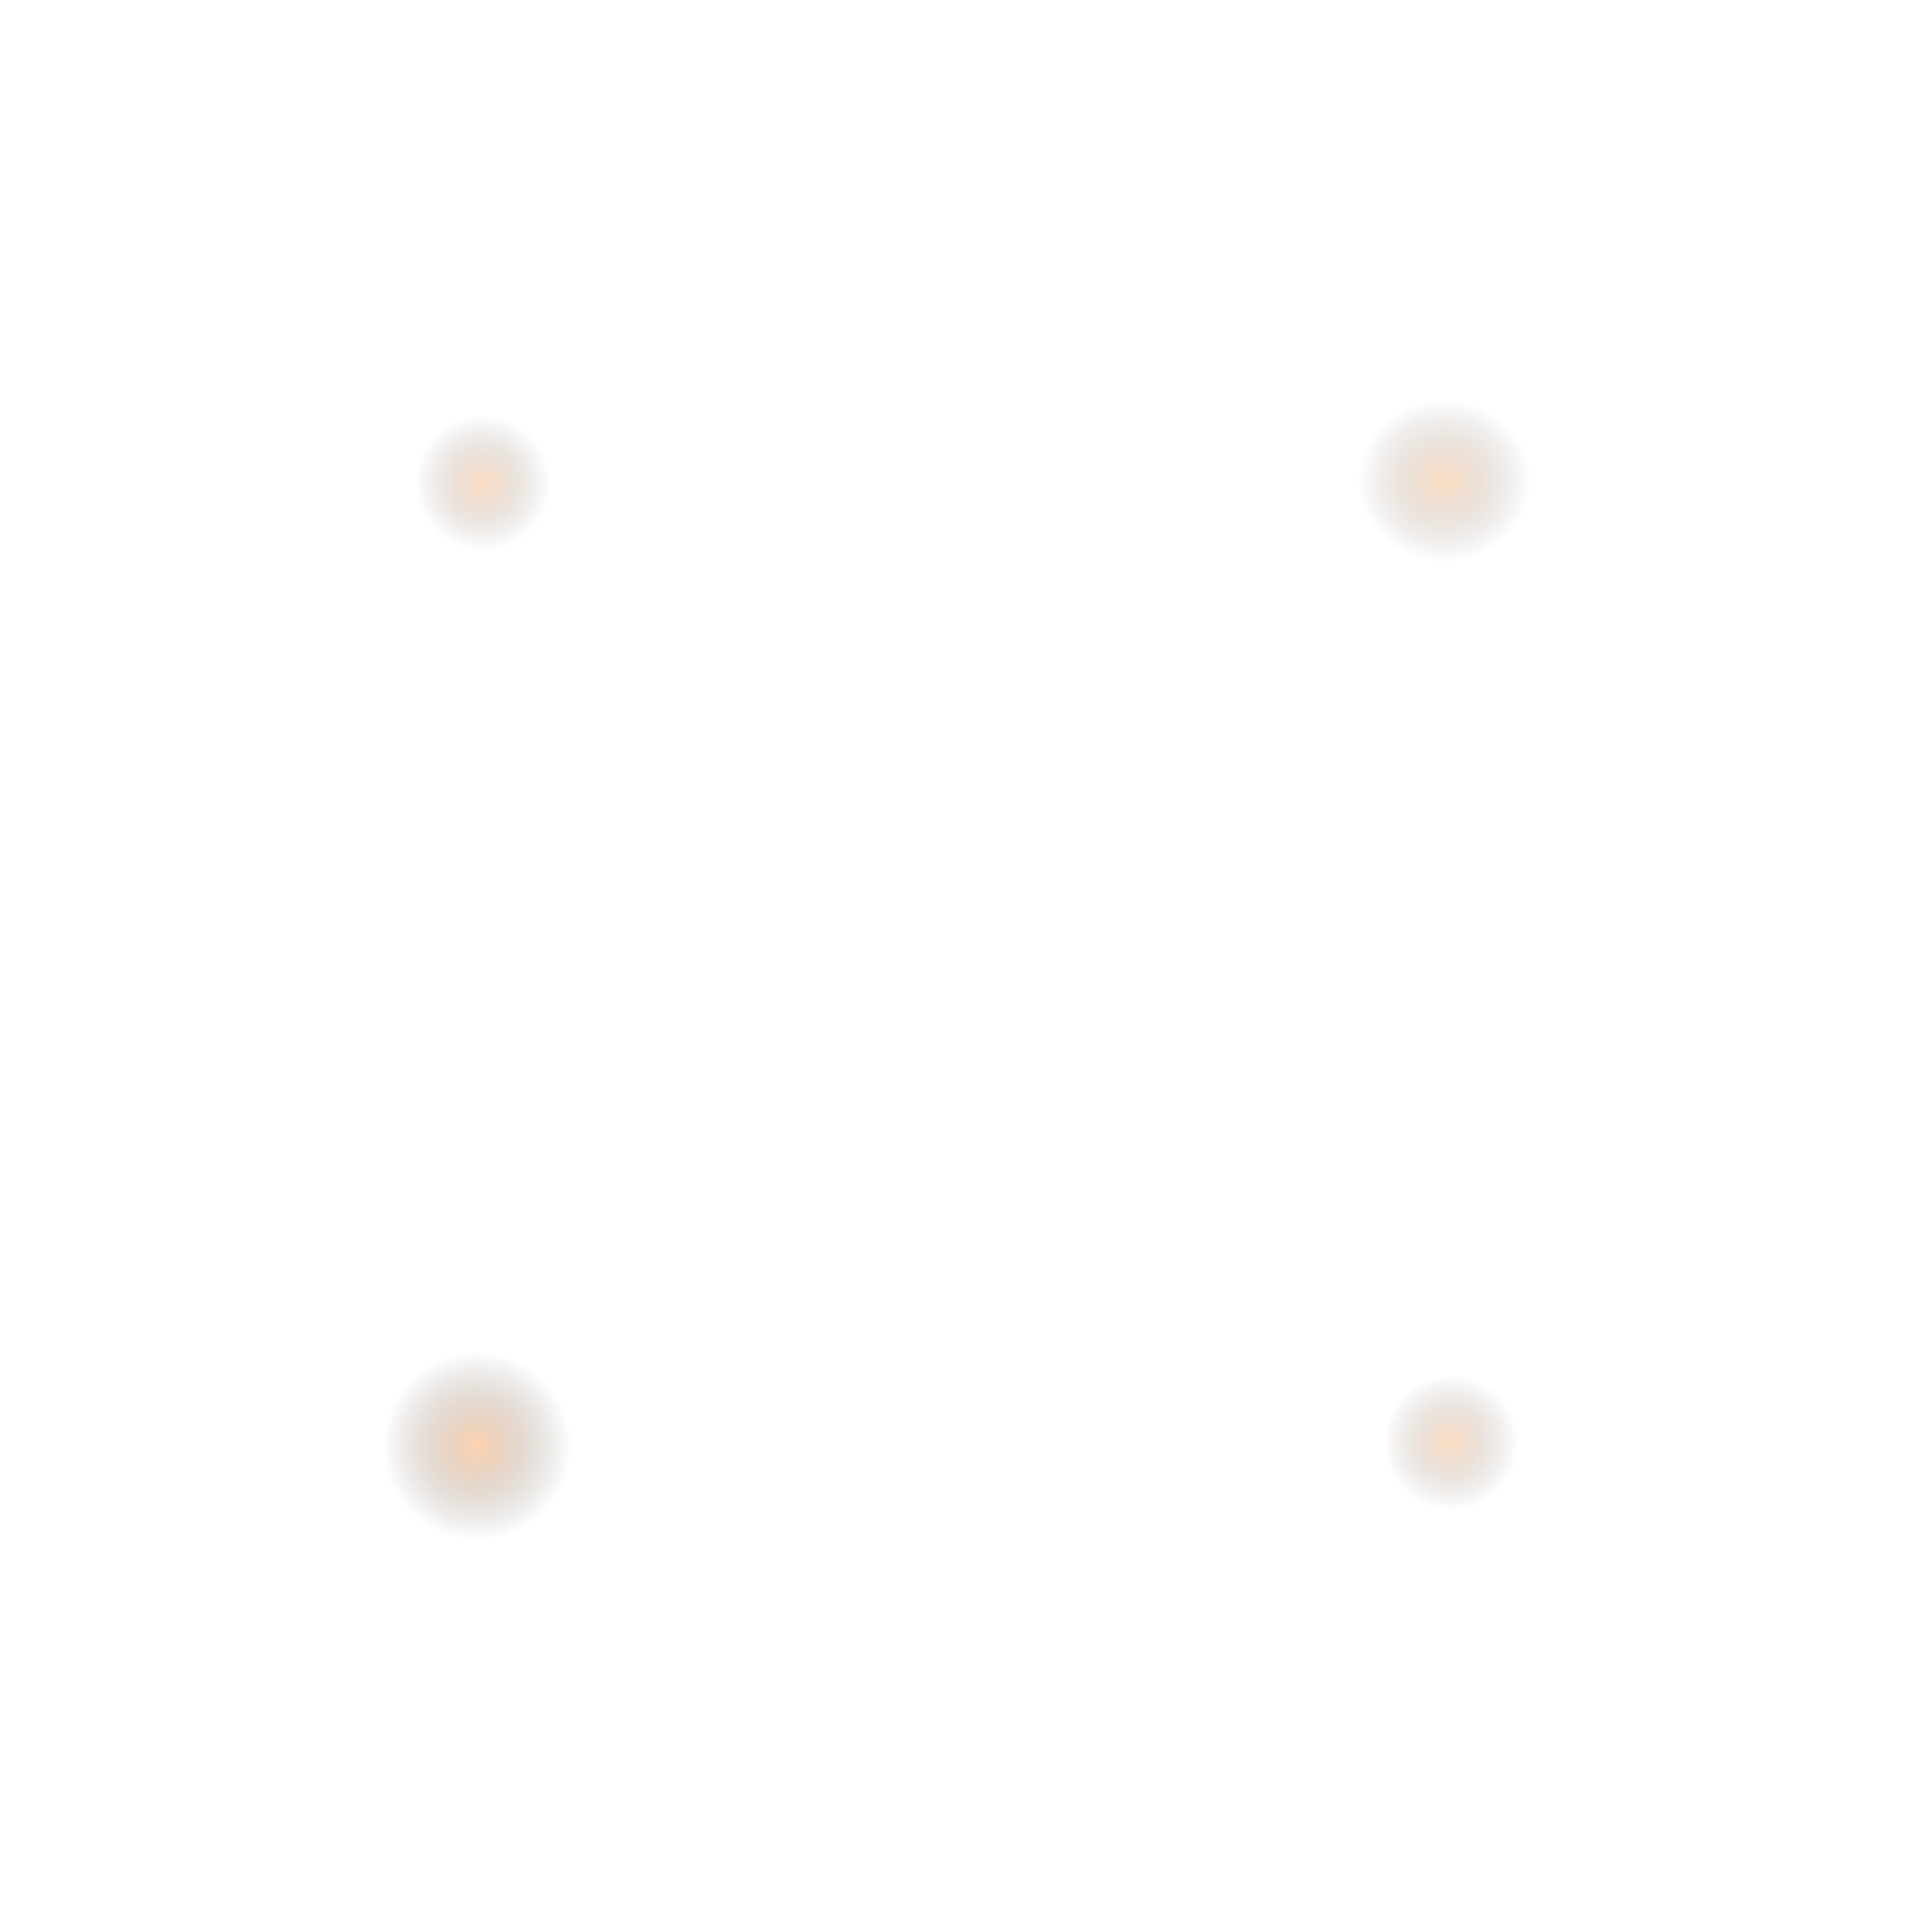 <svg xmlns="http://www.w3.org/2000/svg" viewBox="0 0 200 200">
  <defs>
    <radialGradient id="a" cx="50" cy="50" r="7" gradientUnits="userSpaceOnUse">
      <stop offset="0" stop-color="#fb923c"/>
      <stop offset="1" stop-color="transparent"/>
    </radialGradient>
    <radialGradient id="b" cx="145.9" cy="51" r="14" gradientTransform="matrix(.641 0 0 .603 52 20)" gradientUnits="userSpaceOnUse">
      <stop offset="0" stop-color="#fb923c"/>
      <stop offset="1" stop-color="transparent"/>
    </radialGradient>
    <radialGradient id="c" cx="50.7" cy="167.4" r="14" gradientTransform="matrix(.698 0 0 .697 15 51)" gradientUnits="userSpaceOnUse">
      <stop offset="0" stop-color="#fb923c"/>
      <stop offset="1" stop-color="transparent"/>
    </radialGradient>
    <radialGradient id="d" cx="97.2" cy="170.3" r="7" gradientUnits="userSpaceOnUse">
      <stop offset="0" stop-color="#fb923c"/>
      <stop offset="1" stop-color="transparent"/>
    </radialGradient>
  </defs>
  <circle cx="50" cy="50" r="7" fill="url(#a)" fill-opacity=".3" paint-order="fill"/>
  <circle cx="145.9" cy="51" r="14" fill="url(#b)" fill-opacity=".3" transform="translate(4 -1)"/>
  <circle cx="50.7" cy="167.6" r="14" fill="url(#c)" fill-opacity=".4" transform="translate(-1 -18)"/>
  <circle cx="97.5" cy="170.5" r="7" fill="url(#d)" fill-opacity=".3" paint-order="fill" transform="translate(53 -21)"/>
</svg>
